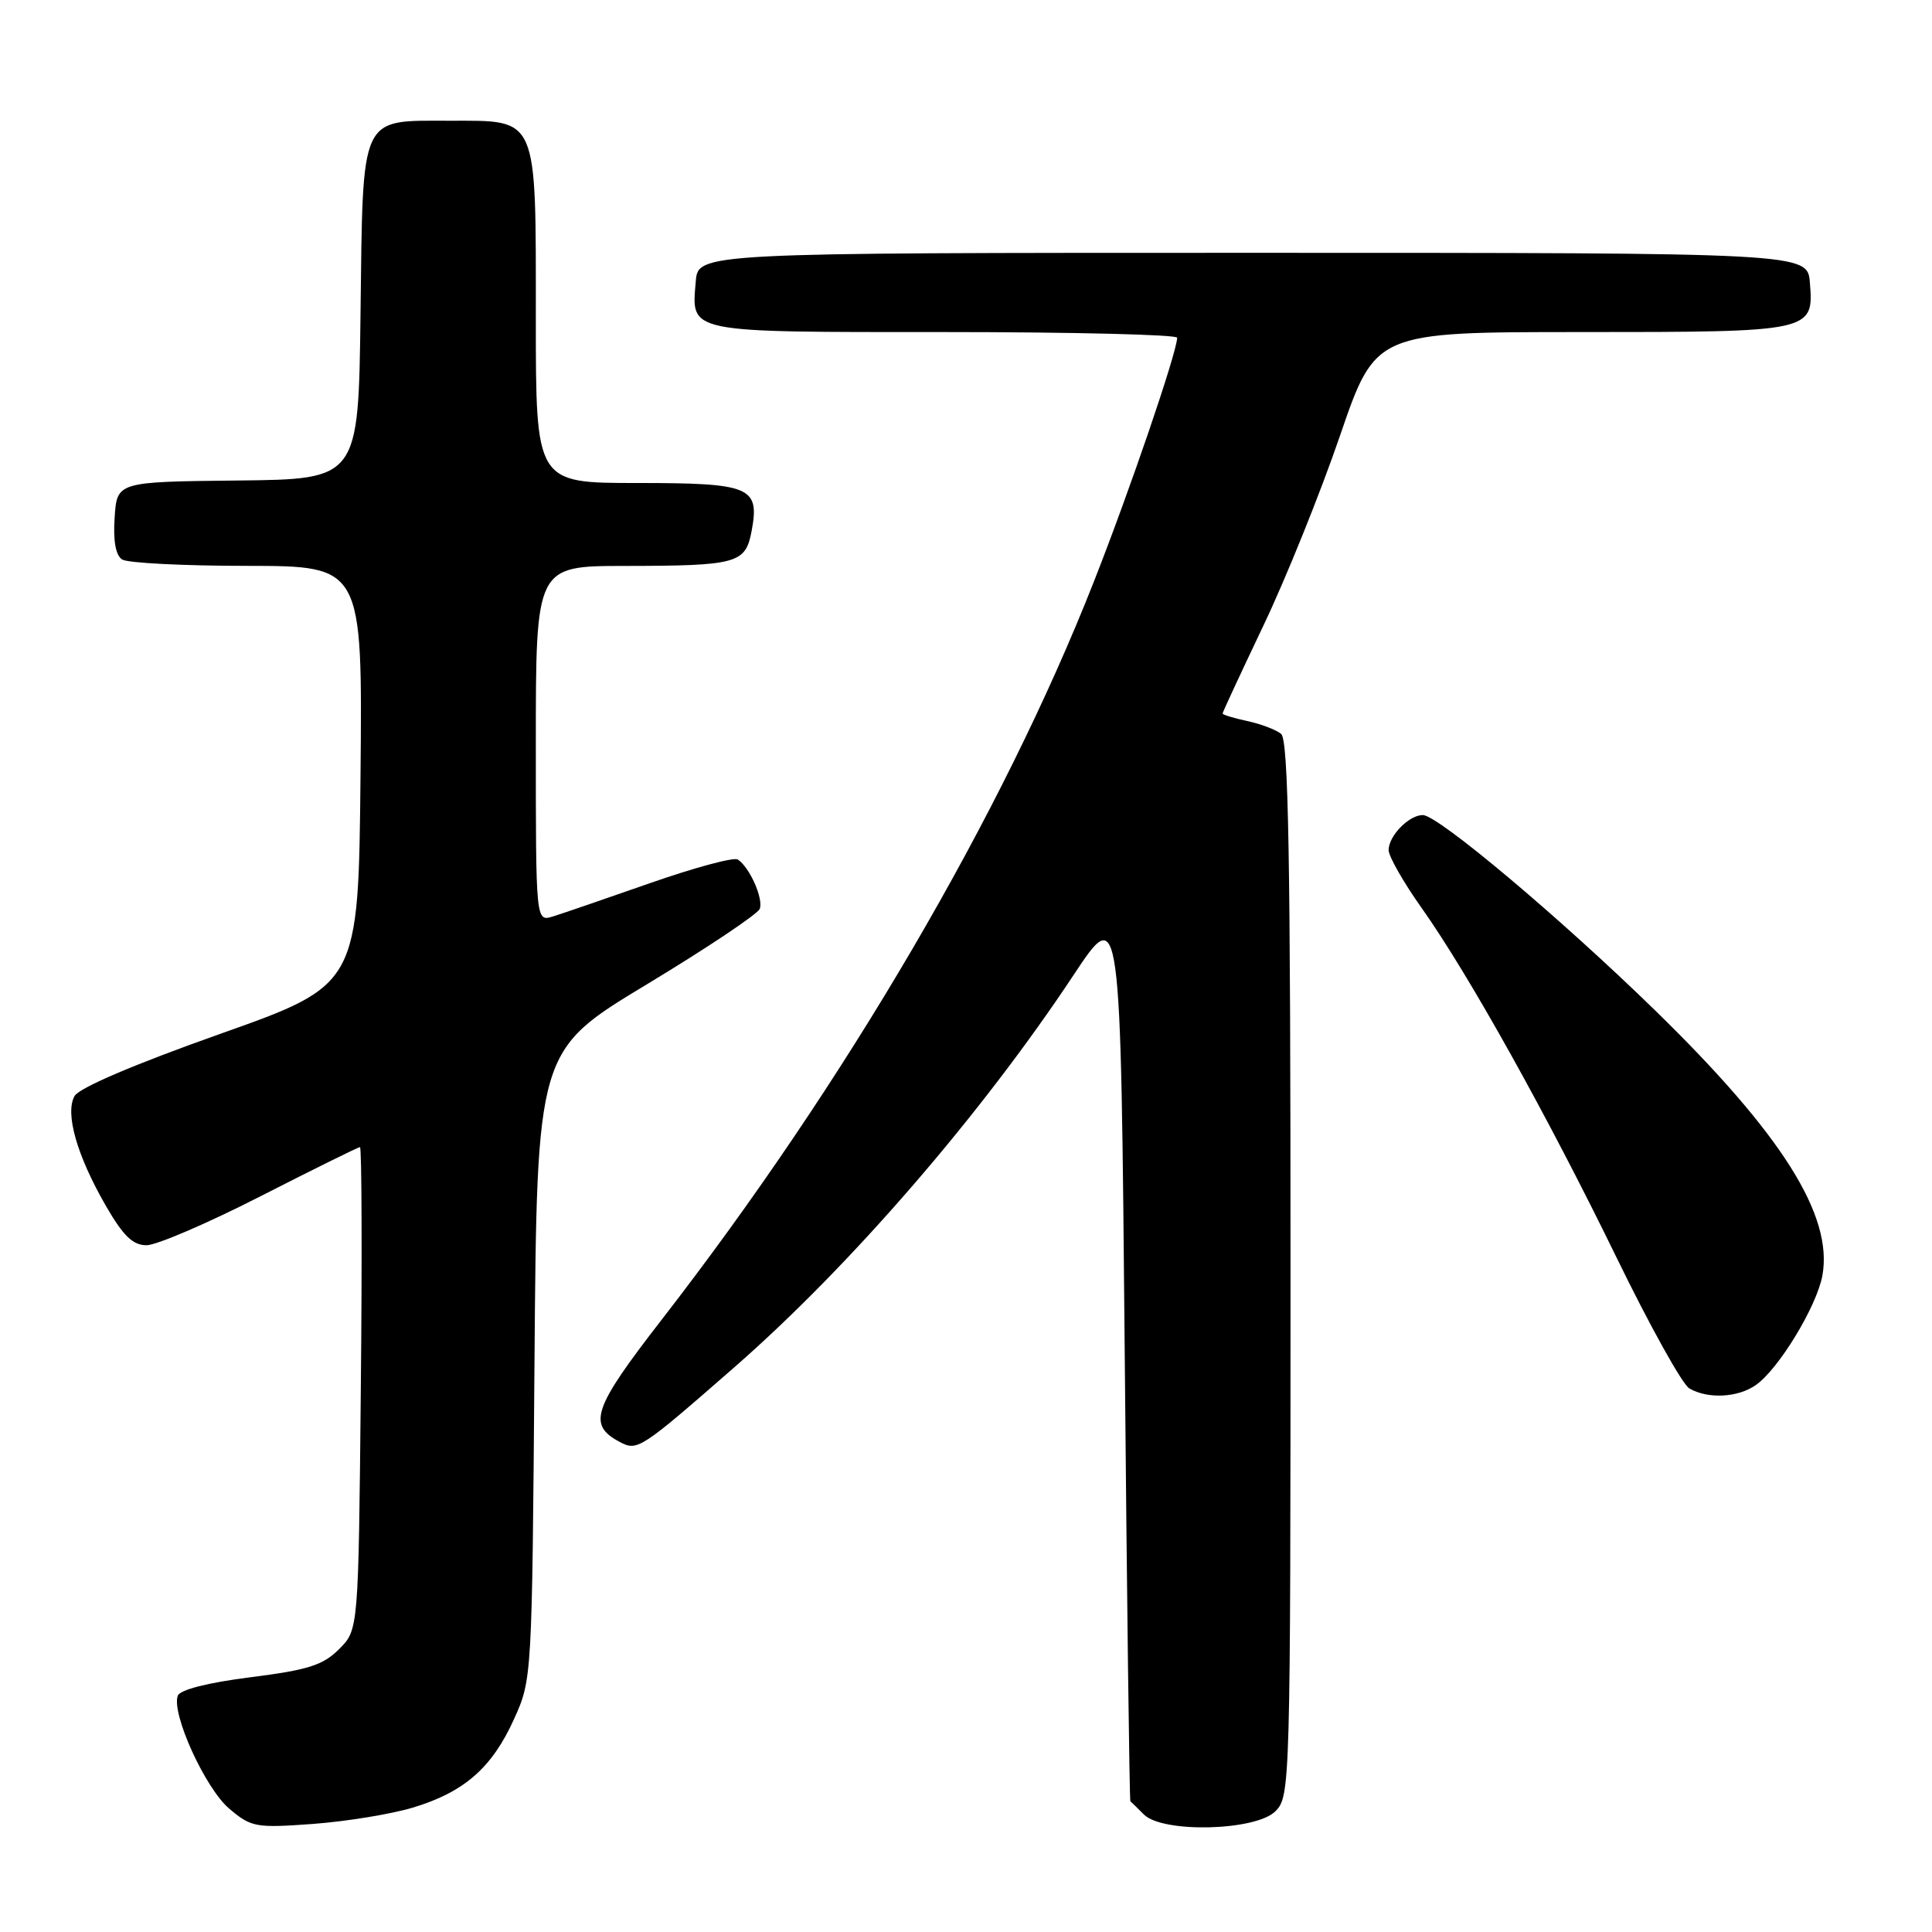 <?xml version="1.0" encoding="UTF-8" standalone="no"?>
<!DOCTYPE svg PUBLIC "-//W3C//DTD SVG 1.1//EN" "http://www.w3.org/Graphics/SVG/1.1/DTD/svg11.dtd" >
<svg xmlns="http://www.w3.org/2000/svg" xmlns:xlink="http://www.w3.org/1999/xlink" version="1.1" viewBox="0 0 256 256">
 <g >
 <path fill="currentColor"
d=" M 54.70 239.52 C 61.51 237.47 65.20 234.24 68.12 227.77 C 70.49 222.53 70.50 222.26 70.82 180.86 C 71.14 139.22 71.14 139.22 85.66 130.46 C 93.65 125.64 100.40 121.12 100.67 120.43 C 101.18 119.08 99.33 114.91 97.76 113.89 C 97.25 113.55 92.03 114.96 86.16 117.01 C 80.30 119.06 74.49 121.06 73.25 121.44 C 71.00 122.13 71.00 122.13 71.00 98.57 C 71.00 75.00 71.00 75.00 82.75 74.99 C 97.70 74.97 98.78 74.67 99.59 70.38 C 100.69 64.50 99.49 64.00 84.38 64.00 C 71.00 64.00 71.00 64.00 71.00 42.22 C 71.00 15.12 71.38 16.00 59.60 16.00 C 47.59 16.00 48.10 14.90 47.77 41.56 C 47.50 63.50 47.50 63.50 31.50 63.67 C 15.50 63.84 15.50 63.84 15.19 68.58 C 14.98 71.68 15.33 73.59 16.19 74.14 C 16.91 74.60 24.37 74.98 32.77 74.98 C 48.03 75.00 48.03 75.00 47.77 102.75 C 47.50 130.50 47.50 130.50 29.16 137.00 C 17.81 141.02 10.45 144.16 9.87 145.24 C 8.60 147.55 10.19 153.11 14.01 159.75 C 16.33 163.77 17.60 165.00 19.42 165.00 C 20.73 165.00 27.54 162.08 34.54 158.50 C 41.54 154.93 47.46 152.00 47.70 152.00 C 47.93 152.00 47.99 166.39 47.81 183.98 C 47.50 215.96 47.50 215.96 44.93 218.52 C 42.80 220.65 40.83 221.28 33.22 222.24 C 27.54 222.96 23.87 223.89 23.56 224.69 C 22.67 227.03 27.21 237.00 30.39 239.67 C 33.30 242.13 33.90 242.23 41.48 241.68 C 45.89 241.35 51.84 240.38 54.70 239.52 Z  M 169.00 240.00 C 170.96 238.04 171.00 236.67 171.00 168.12 C 171.00 113.42 170.73 98.03 169.75 97.24 C 169.06 96.68 167.04 95.92 165.25 95.54 C 163.46 95.15 162.00 94.71 162.00 94.54 C 162.00 94.38 164.44 89.13 167.42 82.87 C 170.40 76.62 174.96 65.31 177.55 57.75 C 182.26 44.00 182.26 44.00 209.44 44.00 C 240.17 44.00 240.35 43.96 239.82 37.46 C 239.50 33.50 239.50 33.50 166.00 33.50 C 92.50 33.50 92.50 33.50 92.19 37.32 C 91.62 44.17 90.78 44.00 125.12 44.00 C 142.11 44.00 155.99 44.34 155.98 44.75 C 155.94 46.72 149.73 64.91 144.97 77.00 C 132.83 107.90 111.98 143.52 87.71 174.82 C 78.57 186.61 77.82 188.77 82.09 191.05 C 84.46 192.32 84.81 192.09 97.34 181.14 C 112.65 167.76 129.96 147.75 142.24 129.22 C 148.50 119.77 148.50 119.77 149.03 179.14 C 149.32 211.79 149.66 238.58 149.78 238.68 C 149.90 238.78 150.71 239.56 151.57 240.43 C 154.06 242.92 166.39 242.61 169.00 240.00 Z  M 232.65 183.53 C 235.69 181.41 240.74 173.08 241.48 169.00 C 242.91 161.05 236.11 150.27 219.35 133.92 C 206.75 121.63 190.54 108.00 188.53 108.00 C 186.69 108.00 184.00 110.76 184.00 112.64 C 184.00 113.47 185.97 116.92 188.38 120.32 C 194.62 129.13 205.07 147.88 214.26 166.75 C 218.61 175.68 222.92 183.43 223.84 183.97 C 226.29 185.40 230.27 185.20 232.65 183.53 Z "/>
</g>
</svg>